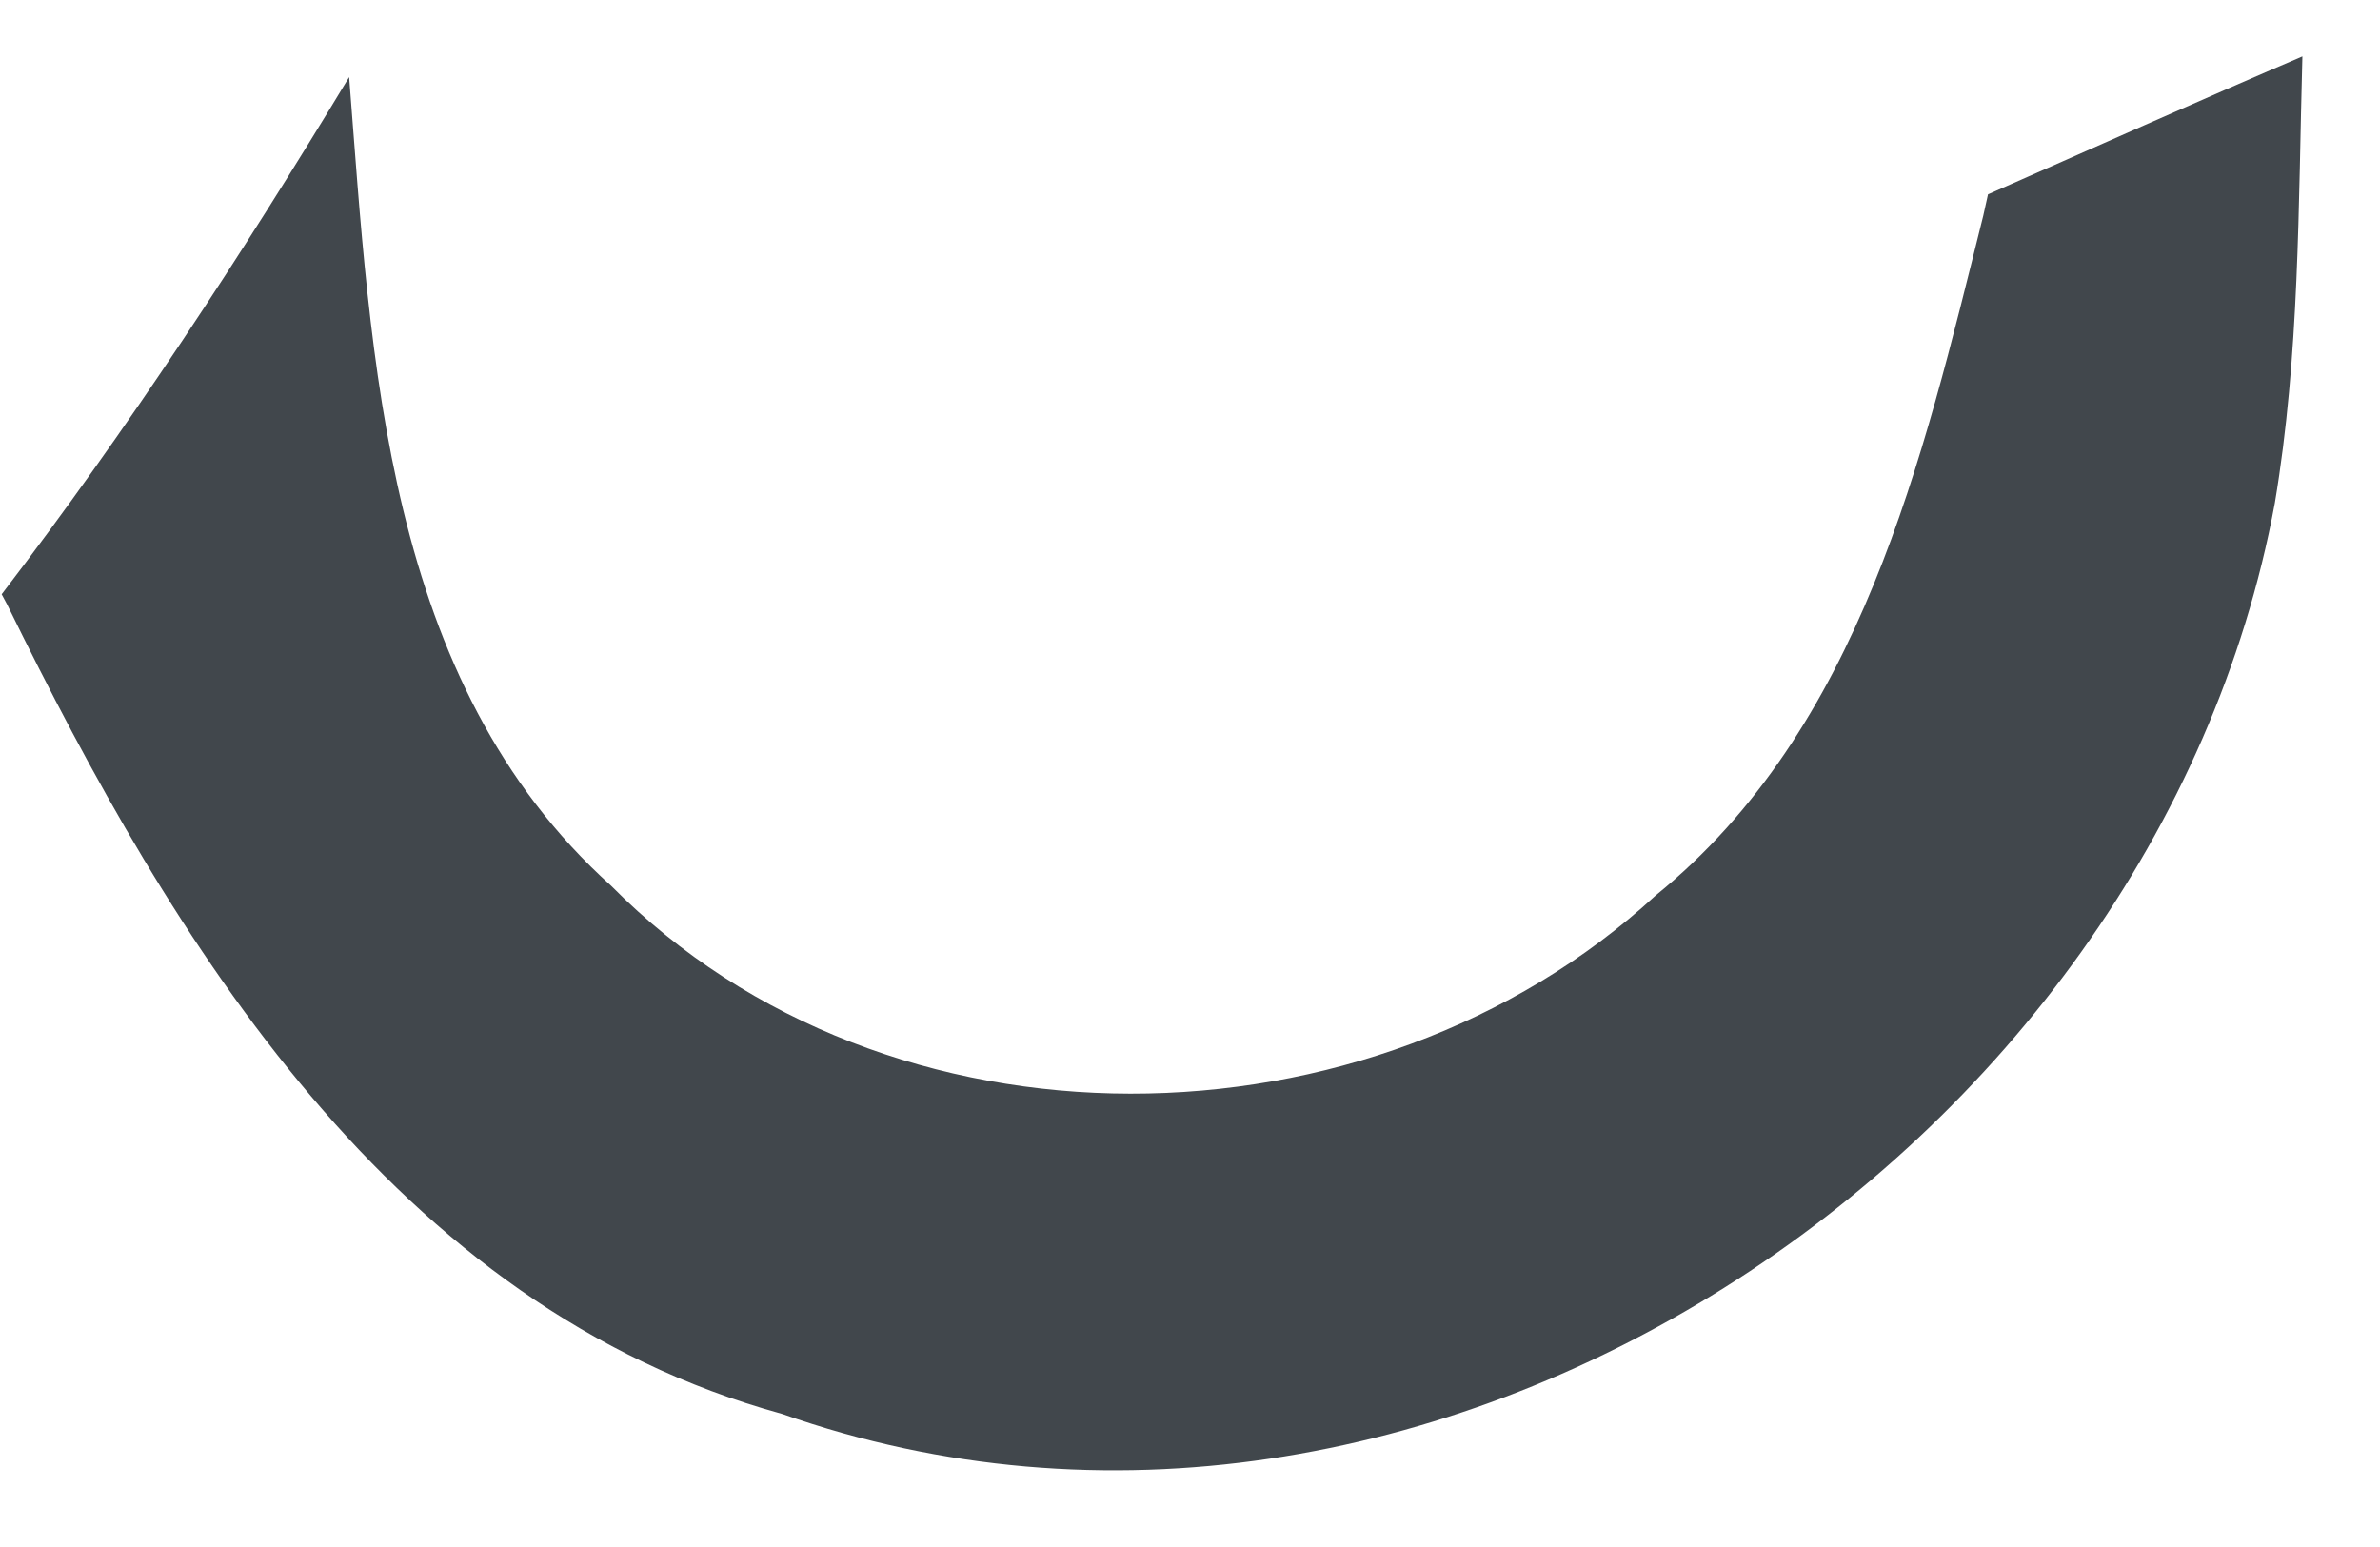 <svg xmlns="http://www.w3.org/2000/svg" xmlns:xlink="http://www.w3.org/1999/xlink" width="20" height="13" version="1.1"><g><path fill="#41474c" fill-rule="nonzero" stroke="none" d="M 0.06 5.08 L 0.014 4.994 C 1.074 3.609 2.03 2.143 2.934 0.648 C 3.12 3.018 3.23 5.729 5.136 7.444 C 7.459 9.791 11.521 9.727 13.913 7.525 C 15.64 6.123 16.156 3.858 16.666 1.813 L 16.706 1.633 C 17.587 1.245 18.467 0.851 19.348 0.474 C 19.313 1.726 19.325 2.989 19.116 4.229 C 18.102 9.704 11.973 13.783 6.573 11.882 C 3.305 10.984 1.457 7.931 0.06 5.08 Z" transform="matrix(1 0 0 1 -280 -1969 ) matrix(1 0 0 1 280 1969 )"/></g></svg>